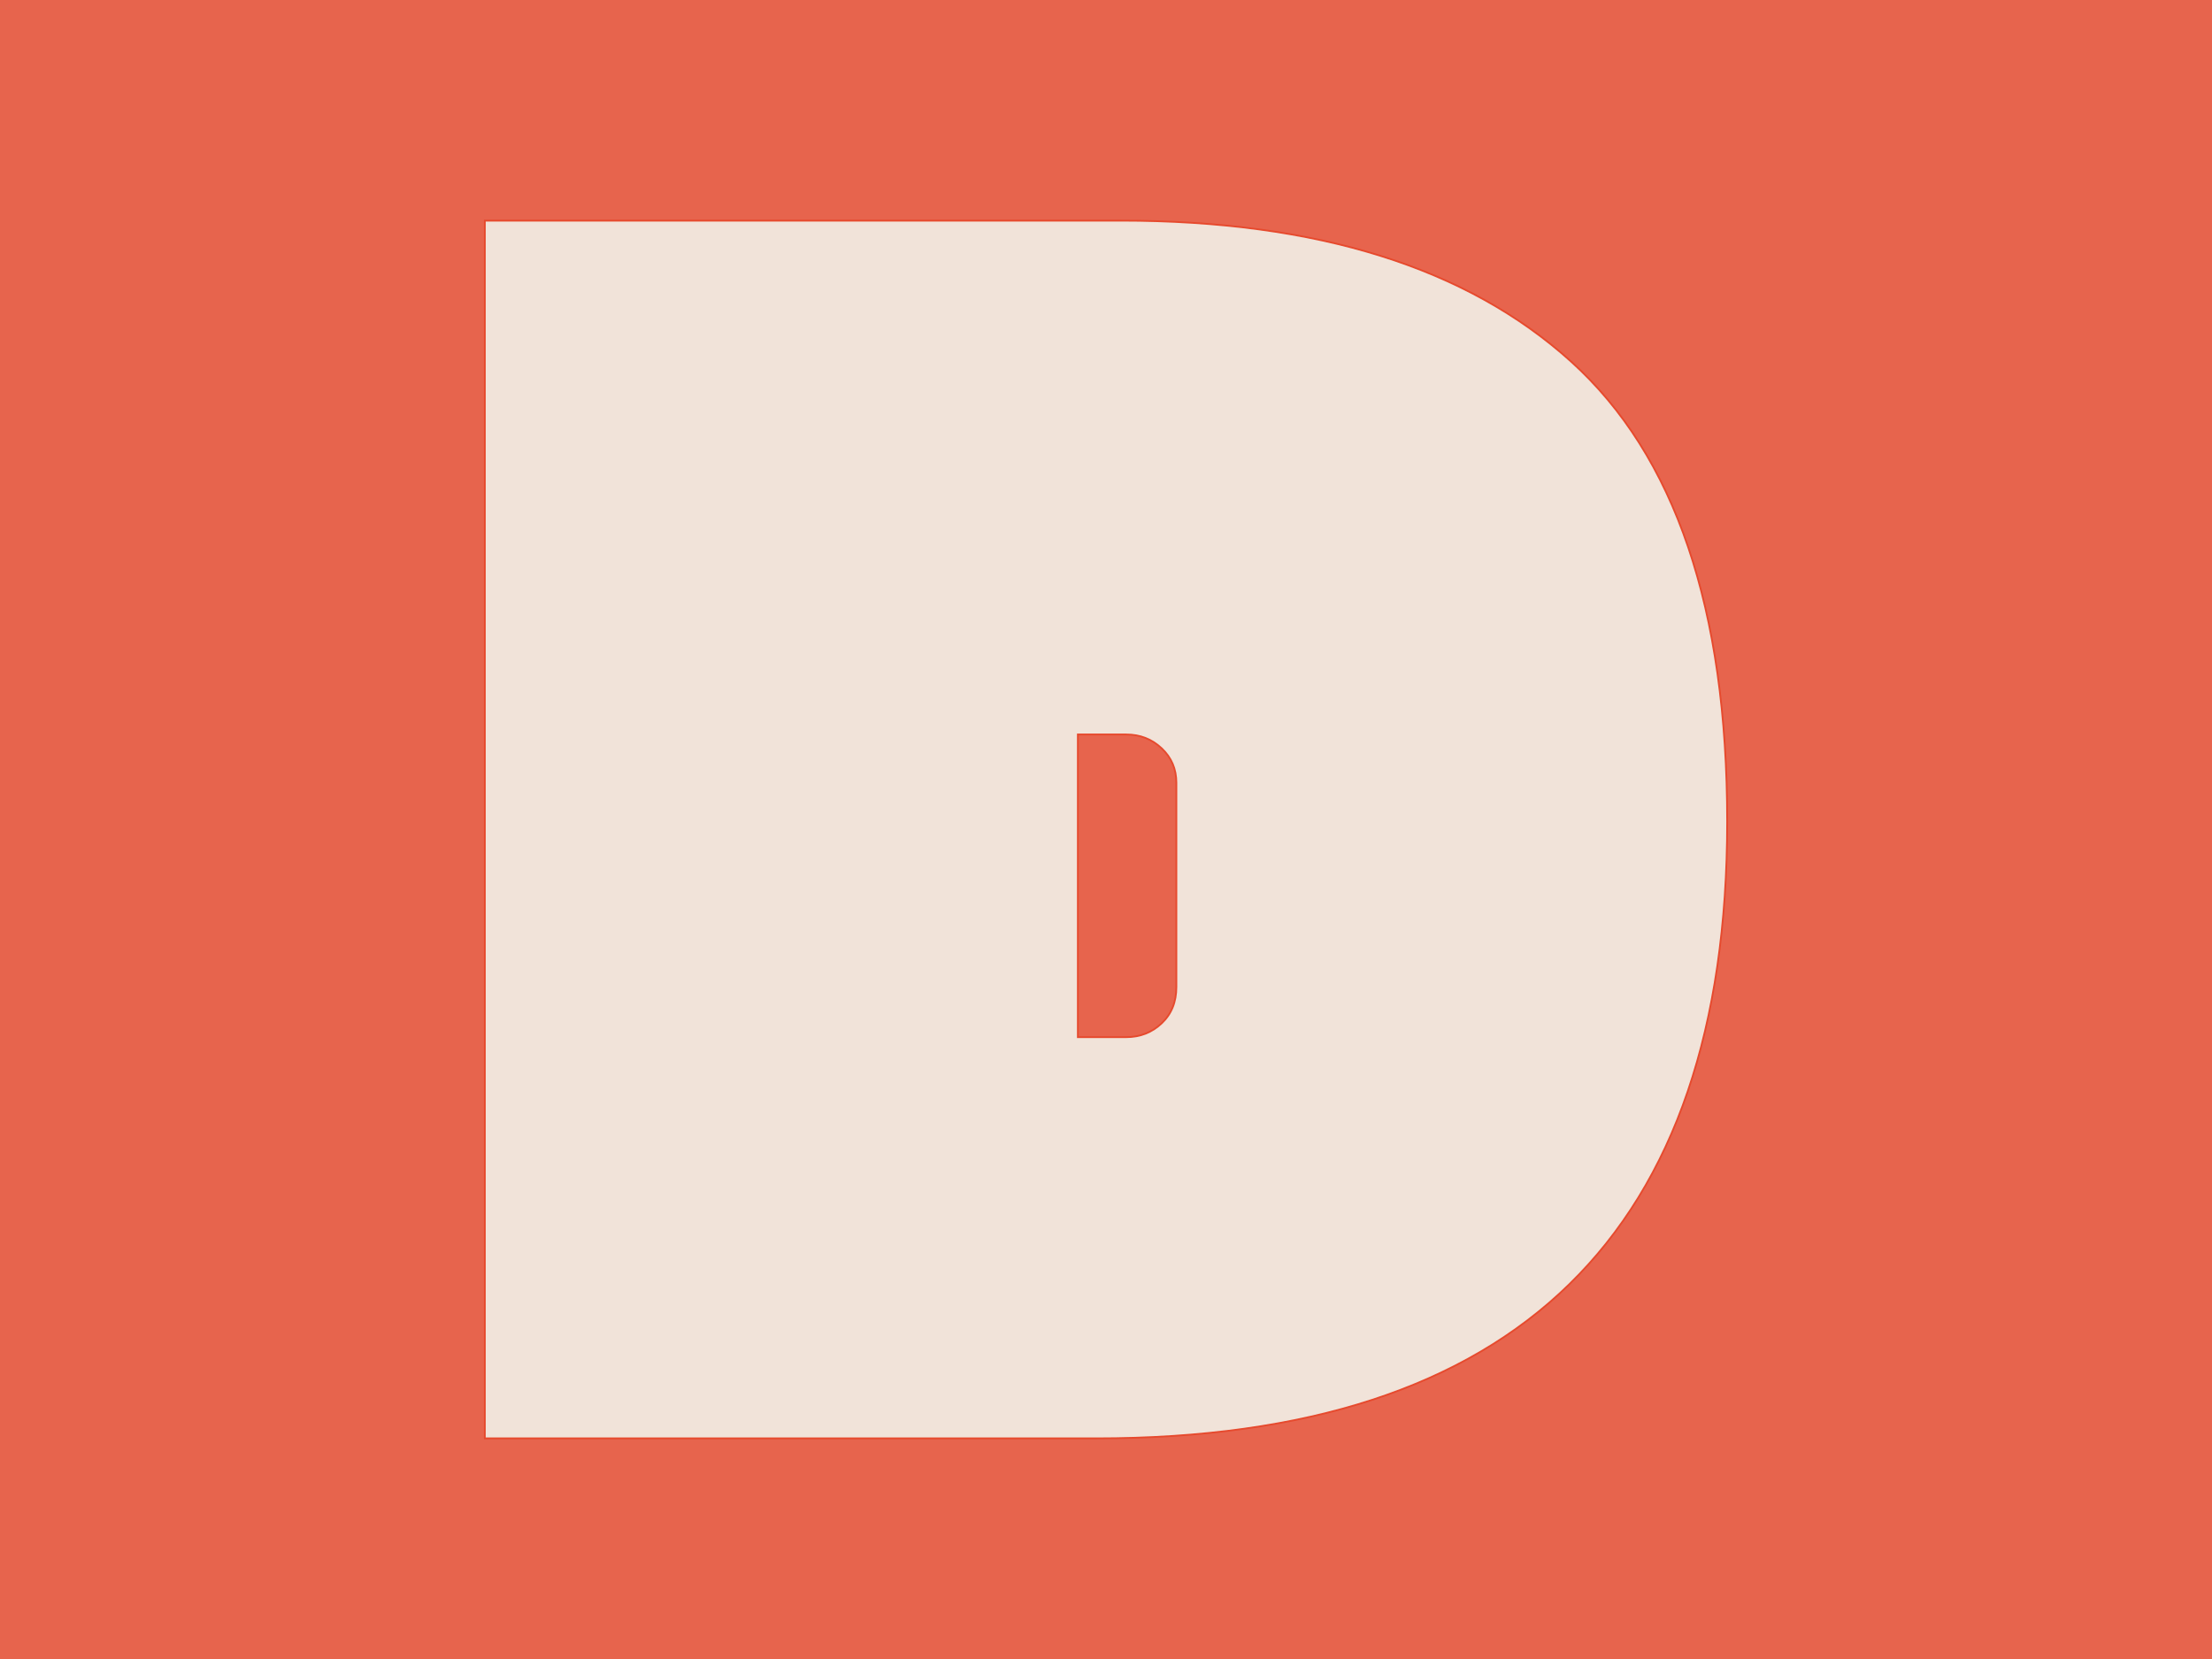 <svg xmlns="http://www.w3.org/2000/svg" version="1.1" xmlns:xlink="http://www.w3.org/1999/xlink" width="2000" height="1500" viewBox="0 0 2000 1500"><rect width="2000" height="1500" x="0" y="0" id="background" stroke="transparent" fill="#e7644d"></rect><svg xml:space="preserve" width="1500" height="1125" data-version="2" data-id="lg_6sB4rlKoOowmlNyTPm" viewBox="0 0 357 350" x="250" y="187.5"><rect width="100%" height="100%" fill="transparent"></rect><path fill="none" stroke="#e64a2e" d="M4.015 346.02V3.98h178.69q82.67 0 126.47 39.6 43.81 39.6 43.81 129.19 0 173.25-177.21 173.25zm180.18-198h-13.86v85.64h13.86q5.94 0 10.14-3.96 4.21-3.96 4.21-10.4v-57.42q0-5.94-4.21-9.9-4.2-3.96-10.14-3.96z"></path><path fill="#f1e3d9" d="M4.015 346.02V3.98h178.69q82.67 0 126.47 39.6 43.81 39.6 43.81 129.19 0 173.25-177.21 173.25zm180.18-198h-13.86v85.64h13.86q5.94 0 10.14-3.96 4.21-3.96 4.21-10.4v-57.42q0-5.94-4.21-9.9-4.2-3.96-10.14-3.96"></path></svg></svg>